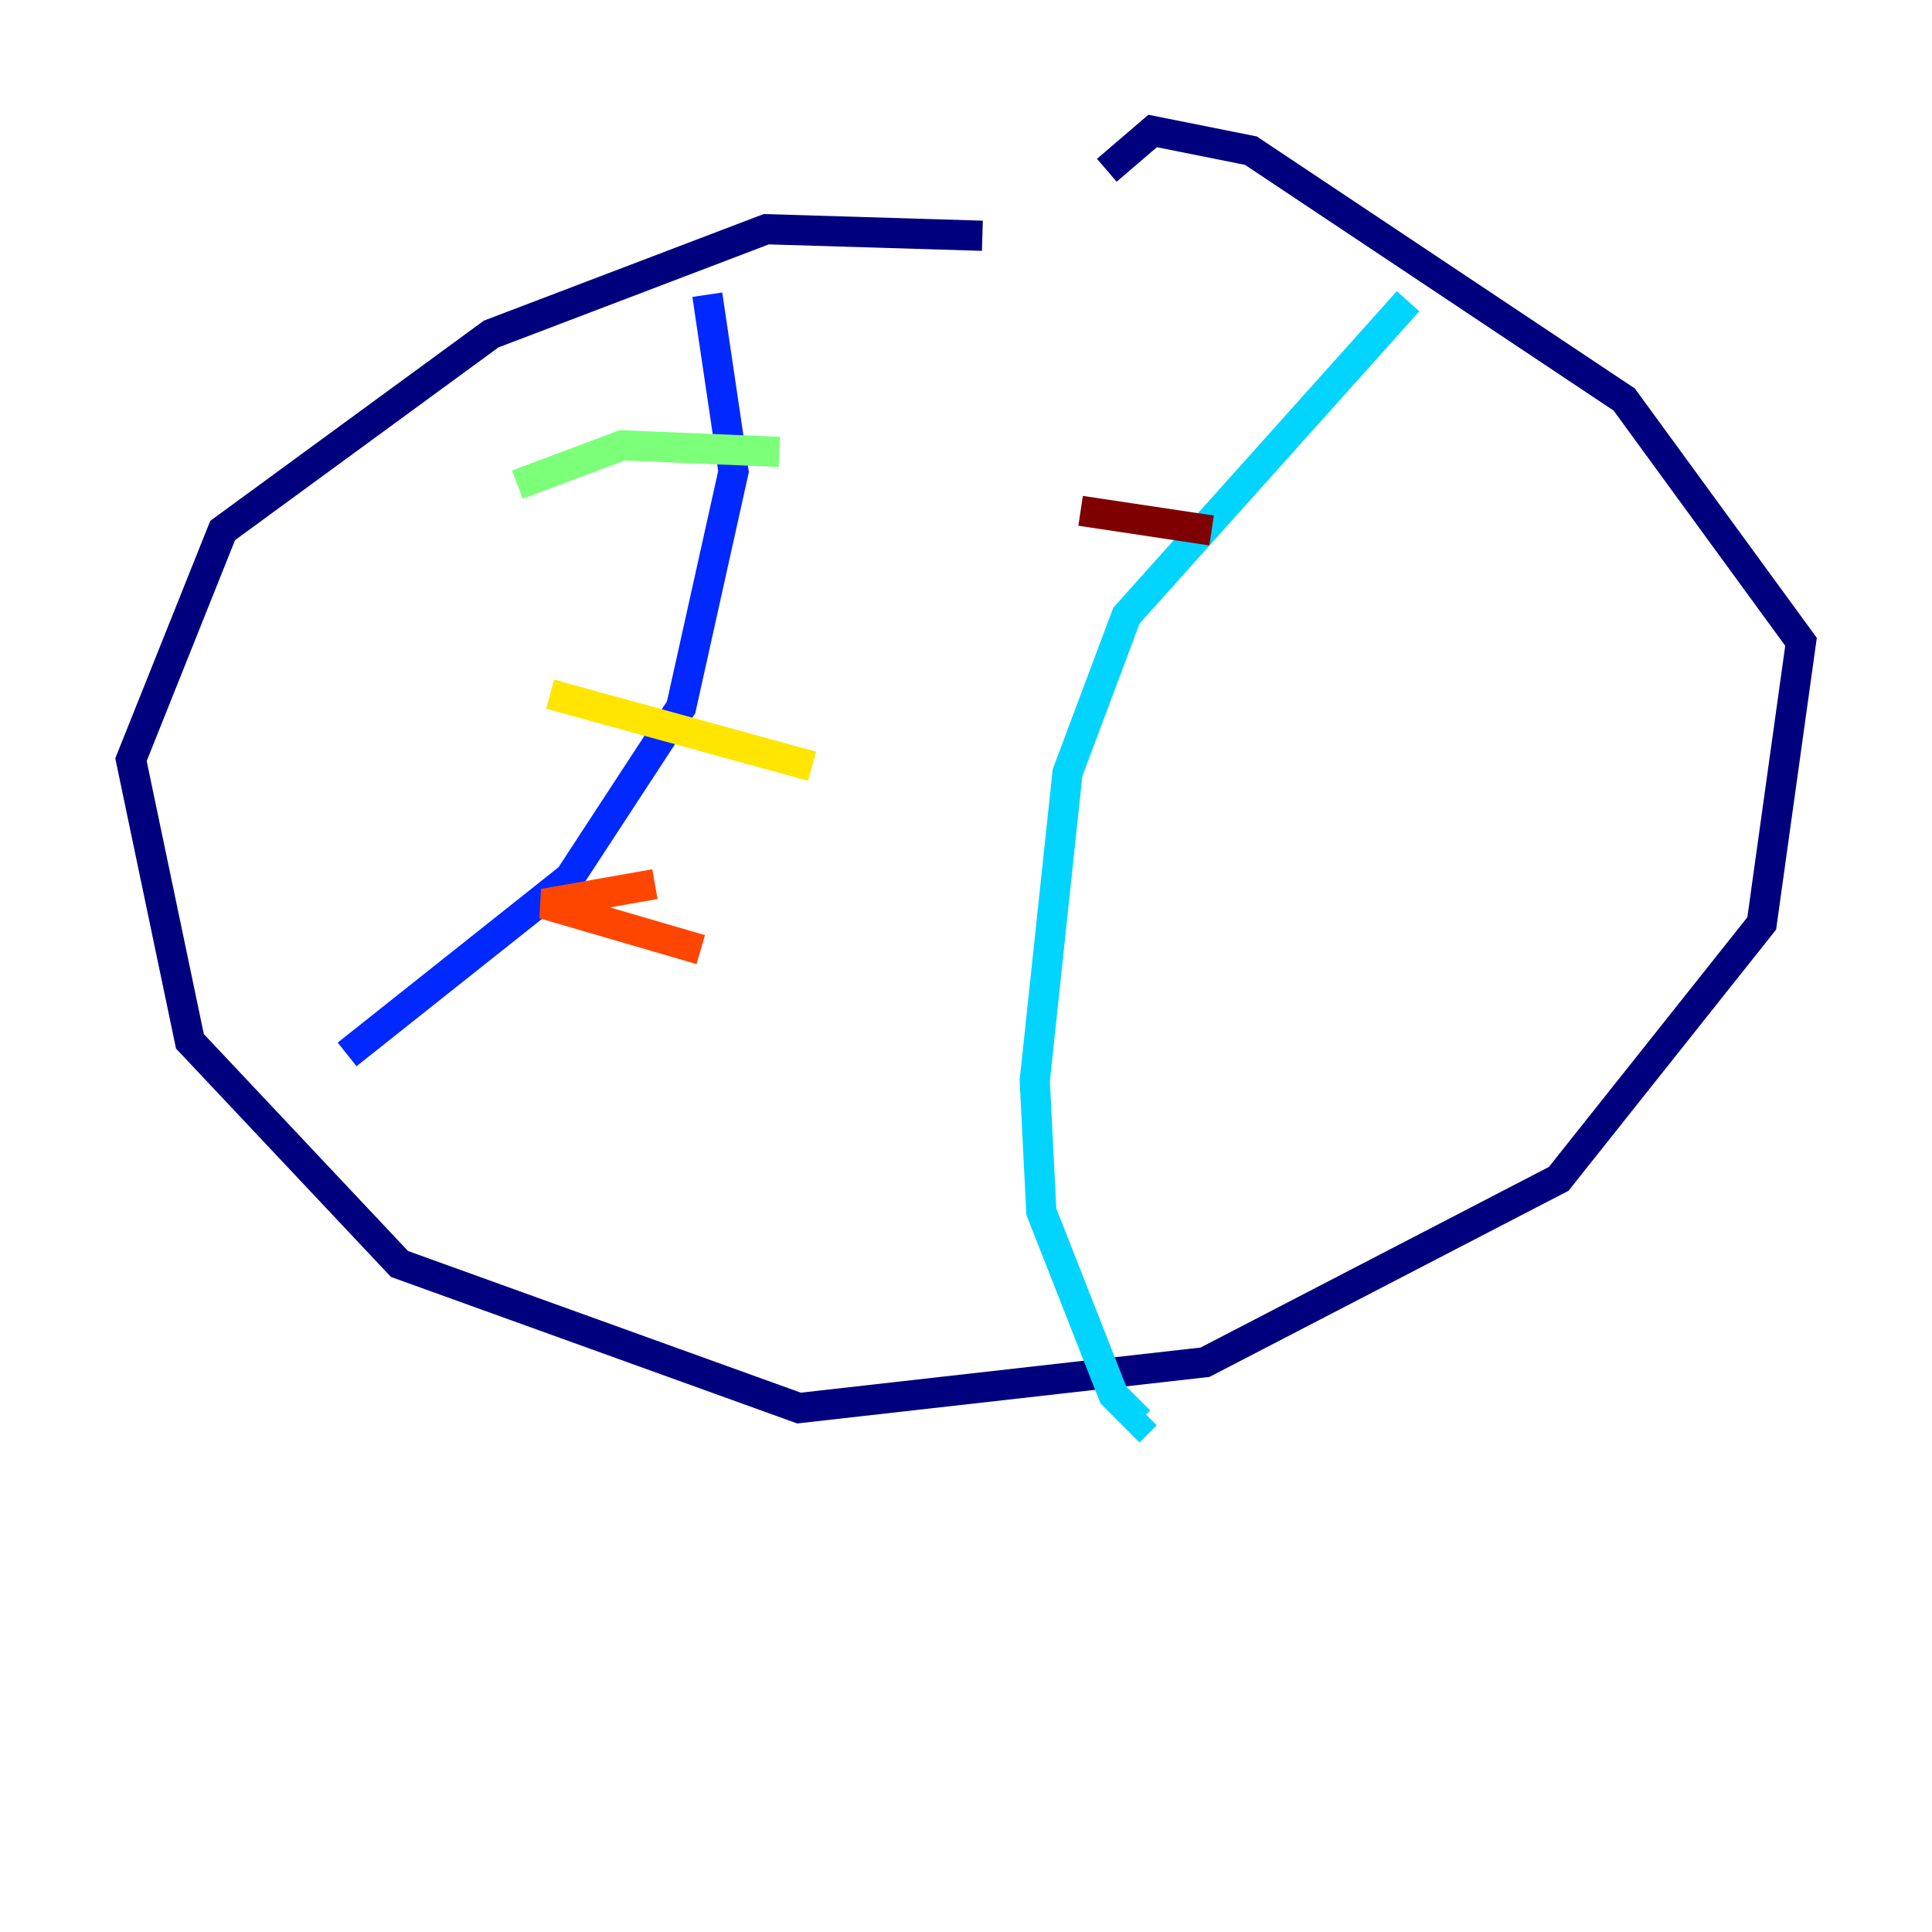 <?xml version="1.0" encoding="utf-8" ?>
<svg baseProfile="tiny" height="128" version="1.2" viewBox="0,0,128,128" width="128" xmlns="http://www.w3.org/2000/svg" xmlns:ev="http://www.w3.org/2001/xml-events" xmlns:xlink="http://www.w3.org/1999/xlink"><defs /><polyline fill="none" points="65.085,15.62 50.766,15.186 32.542,22.129 14.752,35.146 8.678,50.332 12.583,68.99 26.468,83.742 52.936,93.288 79.837,90.251 103.268,78.102 116.719,61.18 119.322,42.522 107.607,26.468 82.875,9.98 76.366,8.678 73.329,11.281" stroke="#00007f" stroke-width="2" /><polyline fill="none" points="46.861,19.525 48.597,31.241 45.125,46.861 37.749,58.142 22.997,69.858" stroke="#0028ff" stroke-width="2" /><polyline fill="none" points="93.288,19.959 74.63,40.786 70.725,51.2 68.556,71.593 68.99,80.271 73.763,92.42 75.498,94.156 75.932,93.722" stroke="#00d4ff" stroke-width="2" /><polyline fill="none" points="34.278,32.108 41.22,29.505 51.634,29.939" stroke="#7cff79" stroke-width="2" /><polyline fill="none" points="36.447,45.993 53.803,50.766" stroke="#ffe500" stroke-width="2" /><polyline fill="none" points="43.39,58.576 36.014,59.878 46.427,62.915" stroke="#ff4600" stroke-width="2" /><polyline fill="none" points="71.593,33.844 80.271,35.146" stroke="#7f0000" stroke-width="2" /></svg>